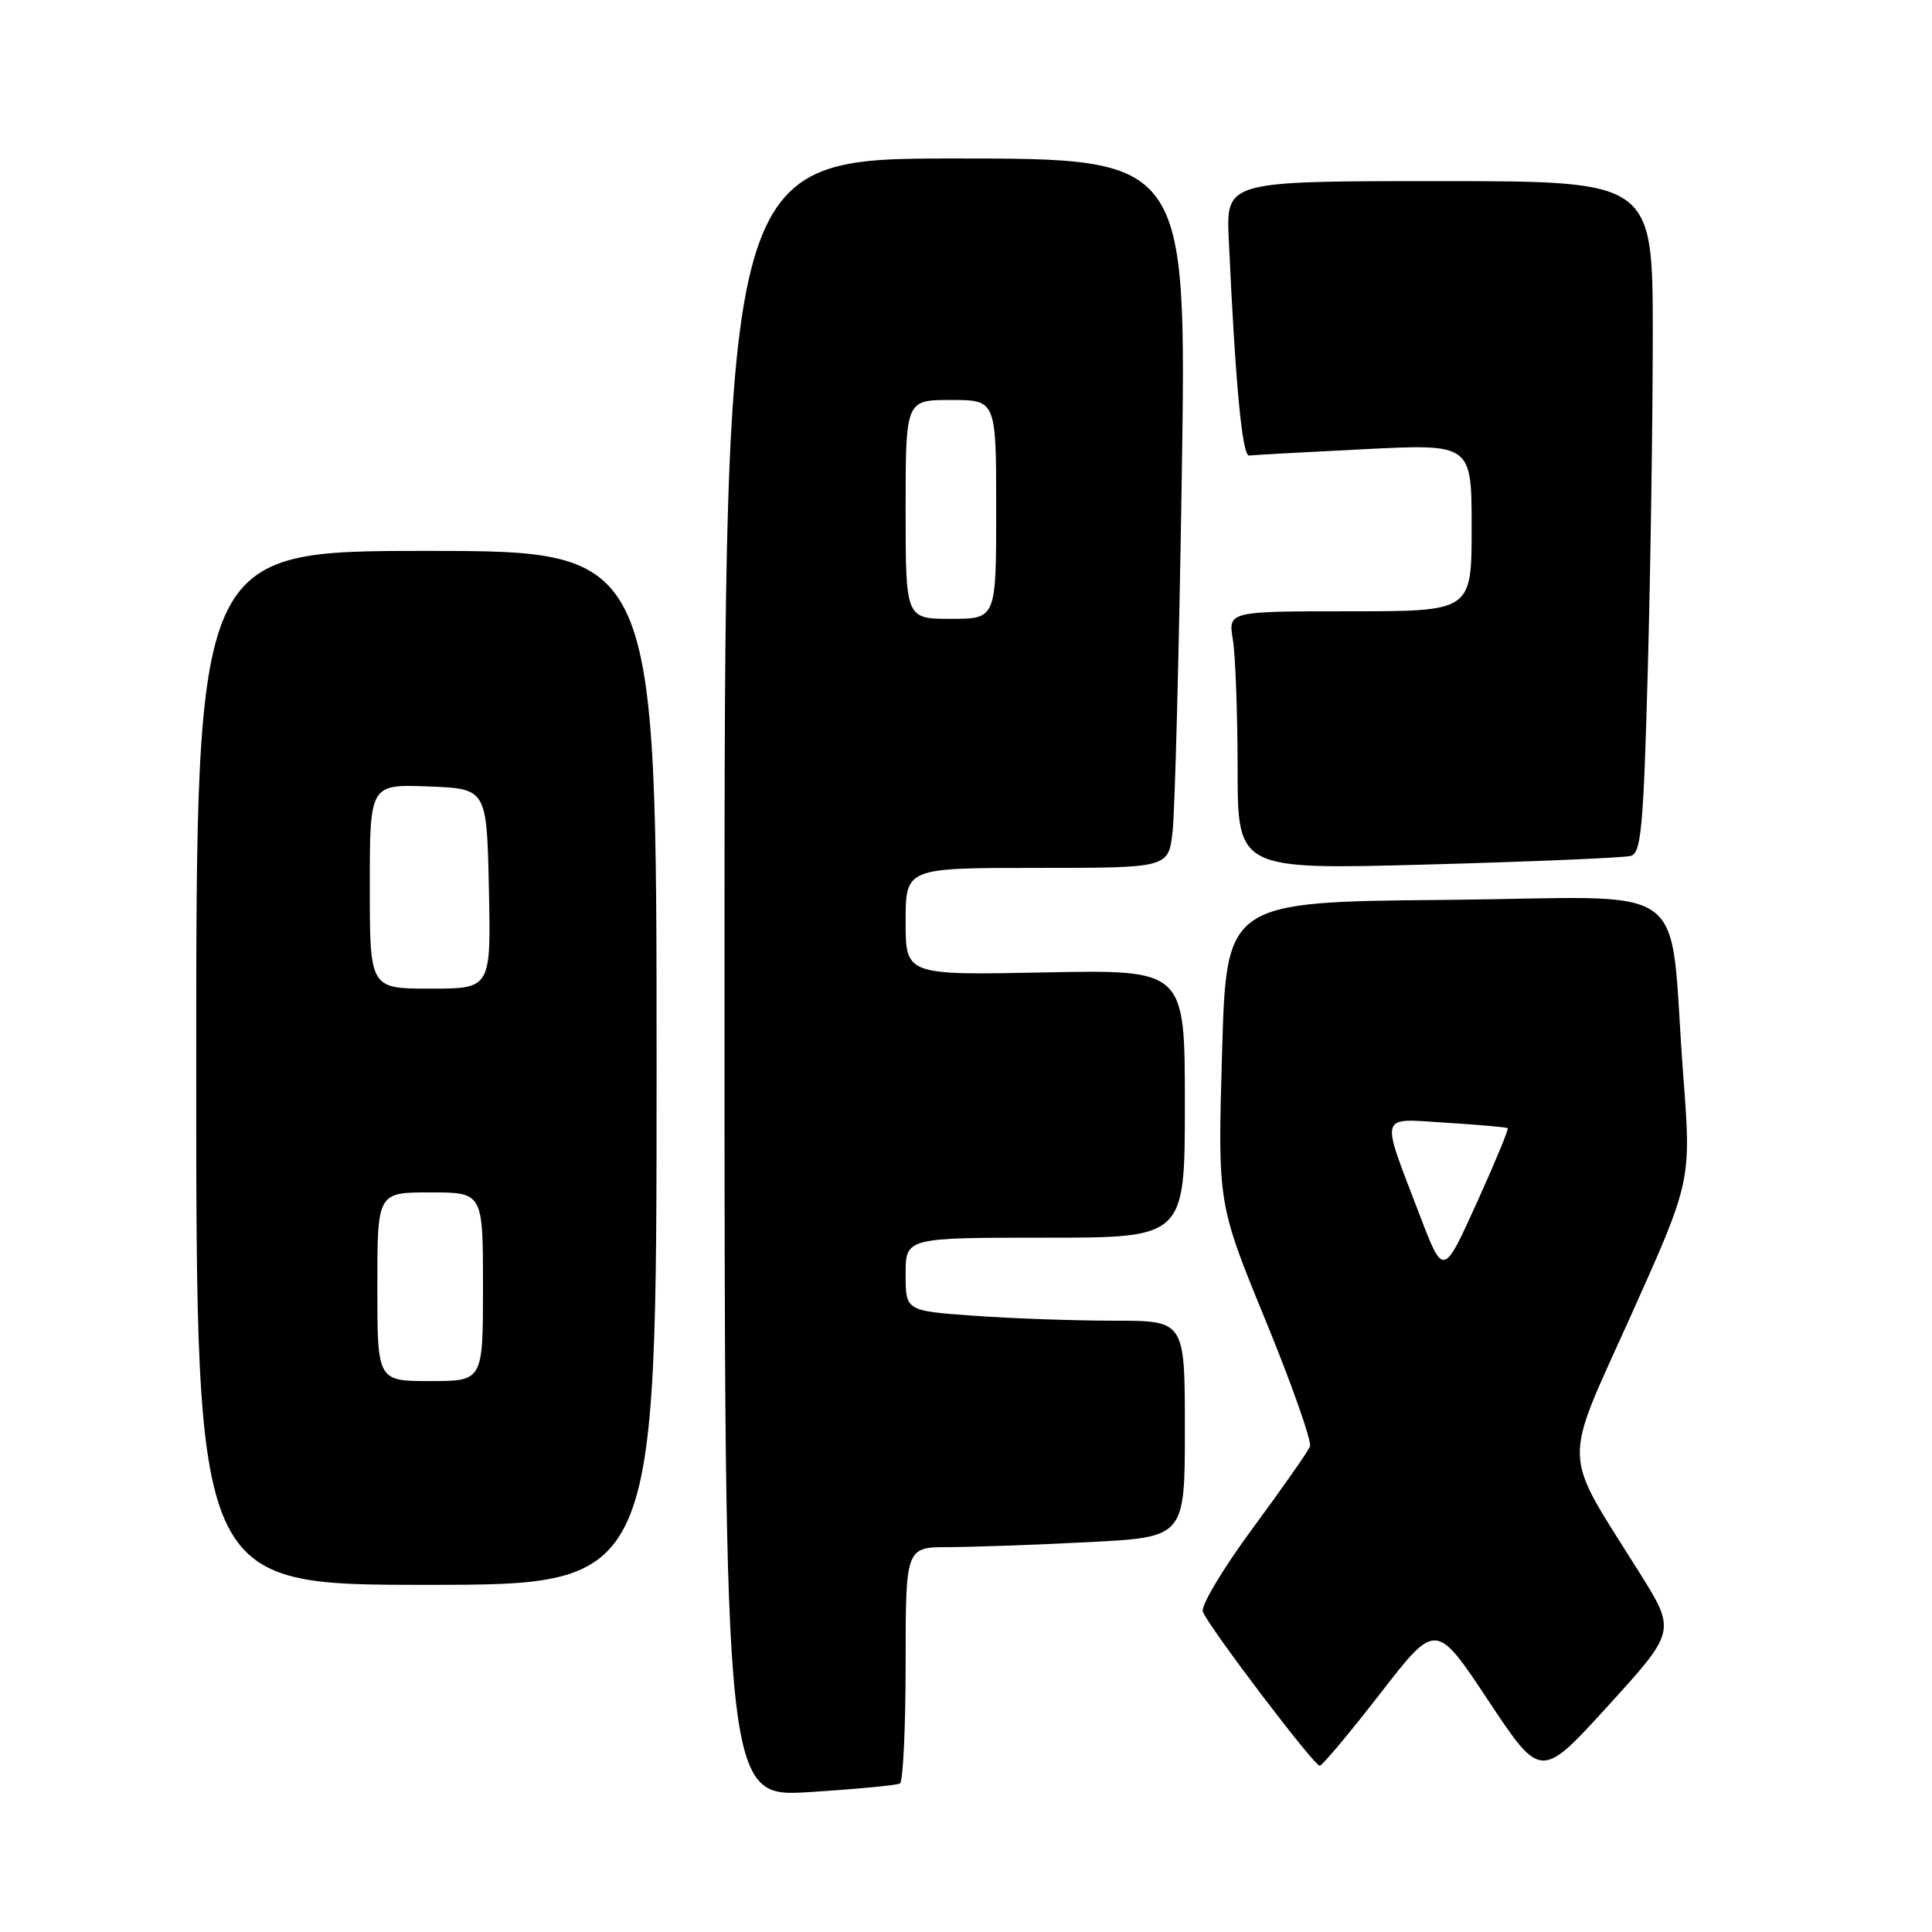 <?xml version="1.0" encoding="UTF-8" standalone="no"?>
<!DOCTYPE svg PUBLIC "-//W3C//DTD SVG 1.1//EN" "http://www.w3.org/Graphics/SVG/1.1/DTD/svg11.dtd" >
<svg xmlns="http://www.w3.org/2000/svg" xmlns:xlink="http://www.w3.org/1999/xlink" version="1.1" viewBox="0 0 256 256">
 <g >
 <path fill="currentColor"
d=" M 119.25 236.32 C 119.66 236.08 120.00 228.93 120.00 220.44 C 120.00 205.00 120.00 205.00 125.75 205.00 C 128.91 204.99 137.24 204.70 144.25 204.34 C 157.00 203.69 157.00 203.69 157.00 189.35 C 157.00 175.00 157.00 175.00 147.65 175.00 C 142.51 175.00 134.19 174.71 129.15 174.35 C 120.00 173.70 120.00 173.70 120.00 168.85 C 120.00 164.00 120.00 164.00 138.50 164.00 C 157.00 164.00 157.00 164.00 157.00 146.24 C 157.00 128.49 157.00 128.49 138.50 128.85 C 120.00 129.22 120.00 129.22 120.00 122.11 C 120.00 115.00 120.00 115.00 137.41 115.00 C 154.81 115.00 154.81 115.00 155.37 110.25 C 155.68 107.64 156.23 86.49 156.59 63.25 C 157.24 21.00 157.24 21.00 126.62 21.00 C 96.00 21.00 96.00 21.00 96.00 129.58 C 96.00 238.17 96.00 238.17 107.25 237.46 C 113.44 237.07 118.84 236.56 119.25 236.32 Z  M 217.18 208.29 C 206.86 191.82 206.95 194.68 216.09 174.35 C 224.11 156.50 224.11 156.50 223.04 142.50 C 221.02 115.95 225.05 118.93 191.65 119.24 C 162.50 119.50 162.50 119.50 161.93 139.50 C 161.35 159.50 161.35 159.50 167.70 174.97 C 171.19 183.48 173.83 190.99 173.58 191.66 C 173.32 192.32 169.90 197.21 165.98 202.52 C 162.06 207.83 159.09 212.80 159.38 213.55 C 160.16 215.59 174.14 234.01 174.87 233.97 C 175.22 233.95 178.82 229.64 182.89 224.40 C 190.27 214.87 190.27 214.87 197.22 225.35 C 204.17 235.82 204.17 235.82 213.13 225.97 C 222.09 216.12 222.09 216.12 217.18 208.29 Z  M 87.00 141.50 C 87.00 73.00 87.00 73.00 56.50 73.00 C 26.00 73.00 26.00 73.00 26.00 141.50 C 26.00 210.00 26.00 210.00 56.50 210.00 C 87.00 210.00 87.00 210.00 87.00 141.50 Z  M 216.09 113.41 C 217.46 113.03 217.77 109.68 218.34 88.82 C 218.70 75.54 219.00 55.52 219.00 44.34 C 219.00 24.00 219.00 24.00 190.73 24.00 C 162.46 24.00 162.46 24.00 162.82 31.75 C 163.69 50.85 164.60 60.49 165.52 60.36 C 166.06 60.29 172.91 59.91 180.75 59.52 C 195.00 58.81 195.00 58.81 195.00 69.91 C 195.00 81.00 195.00 81.00 178.87 81.00 C 162.74 81.00 162.74 81.00 163.36 84.75 C 163.70 86.81 163.98 94.52 163.99 101.87 C 164.00 115.24 164.00 115.24 189.25 114.55 C 203.14 114.17 215.22 113.66 216.09 113.41 Z  M 120.00 67.50 C 120.00 53.00 120.00 53.00 126.00 53.00 C 132.00 53.00 132.00 53.00 132.00 67.50 C 132.00 82.00 132.00 82.00 126.00 82.00 C 120.00 82.00 120.00 82.00 120.00 67.50 Z  M 188.11 160.98 C 182.86 147.22 182.57 148.21 191.68 148.77 C 195.98 149.04 199.63 149.36 199.78 149.49 C 199.93 149.62 198.07 154.10 195.65 159.45 C 191.24 169.17 191.24 169.17 188.11 160.98 Z  M 50.00 170.50 C 50.00 158.00 50.00 158.00 57.00 158.00 C 64.00 158.00 64.00 158.00 64.00 170.50 C 64.00 183.00 64.00 183.00 57.00 183.00 C 50.00 183.00 50.00 183.00 50.00 170.50 Z  M 49.00 117.46 C 49.00 103.92 49.00 103.92 56.75 104.21 C 64.50 104.50 64.50 104.50 64.78 117.75 C 65.06 131.00 65.06 131.00 57.03 131.00 C 49.00 131.00 49.00 131.00 49.00 117.46 Z "/>
</g>
</svg>